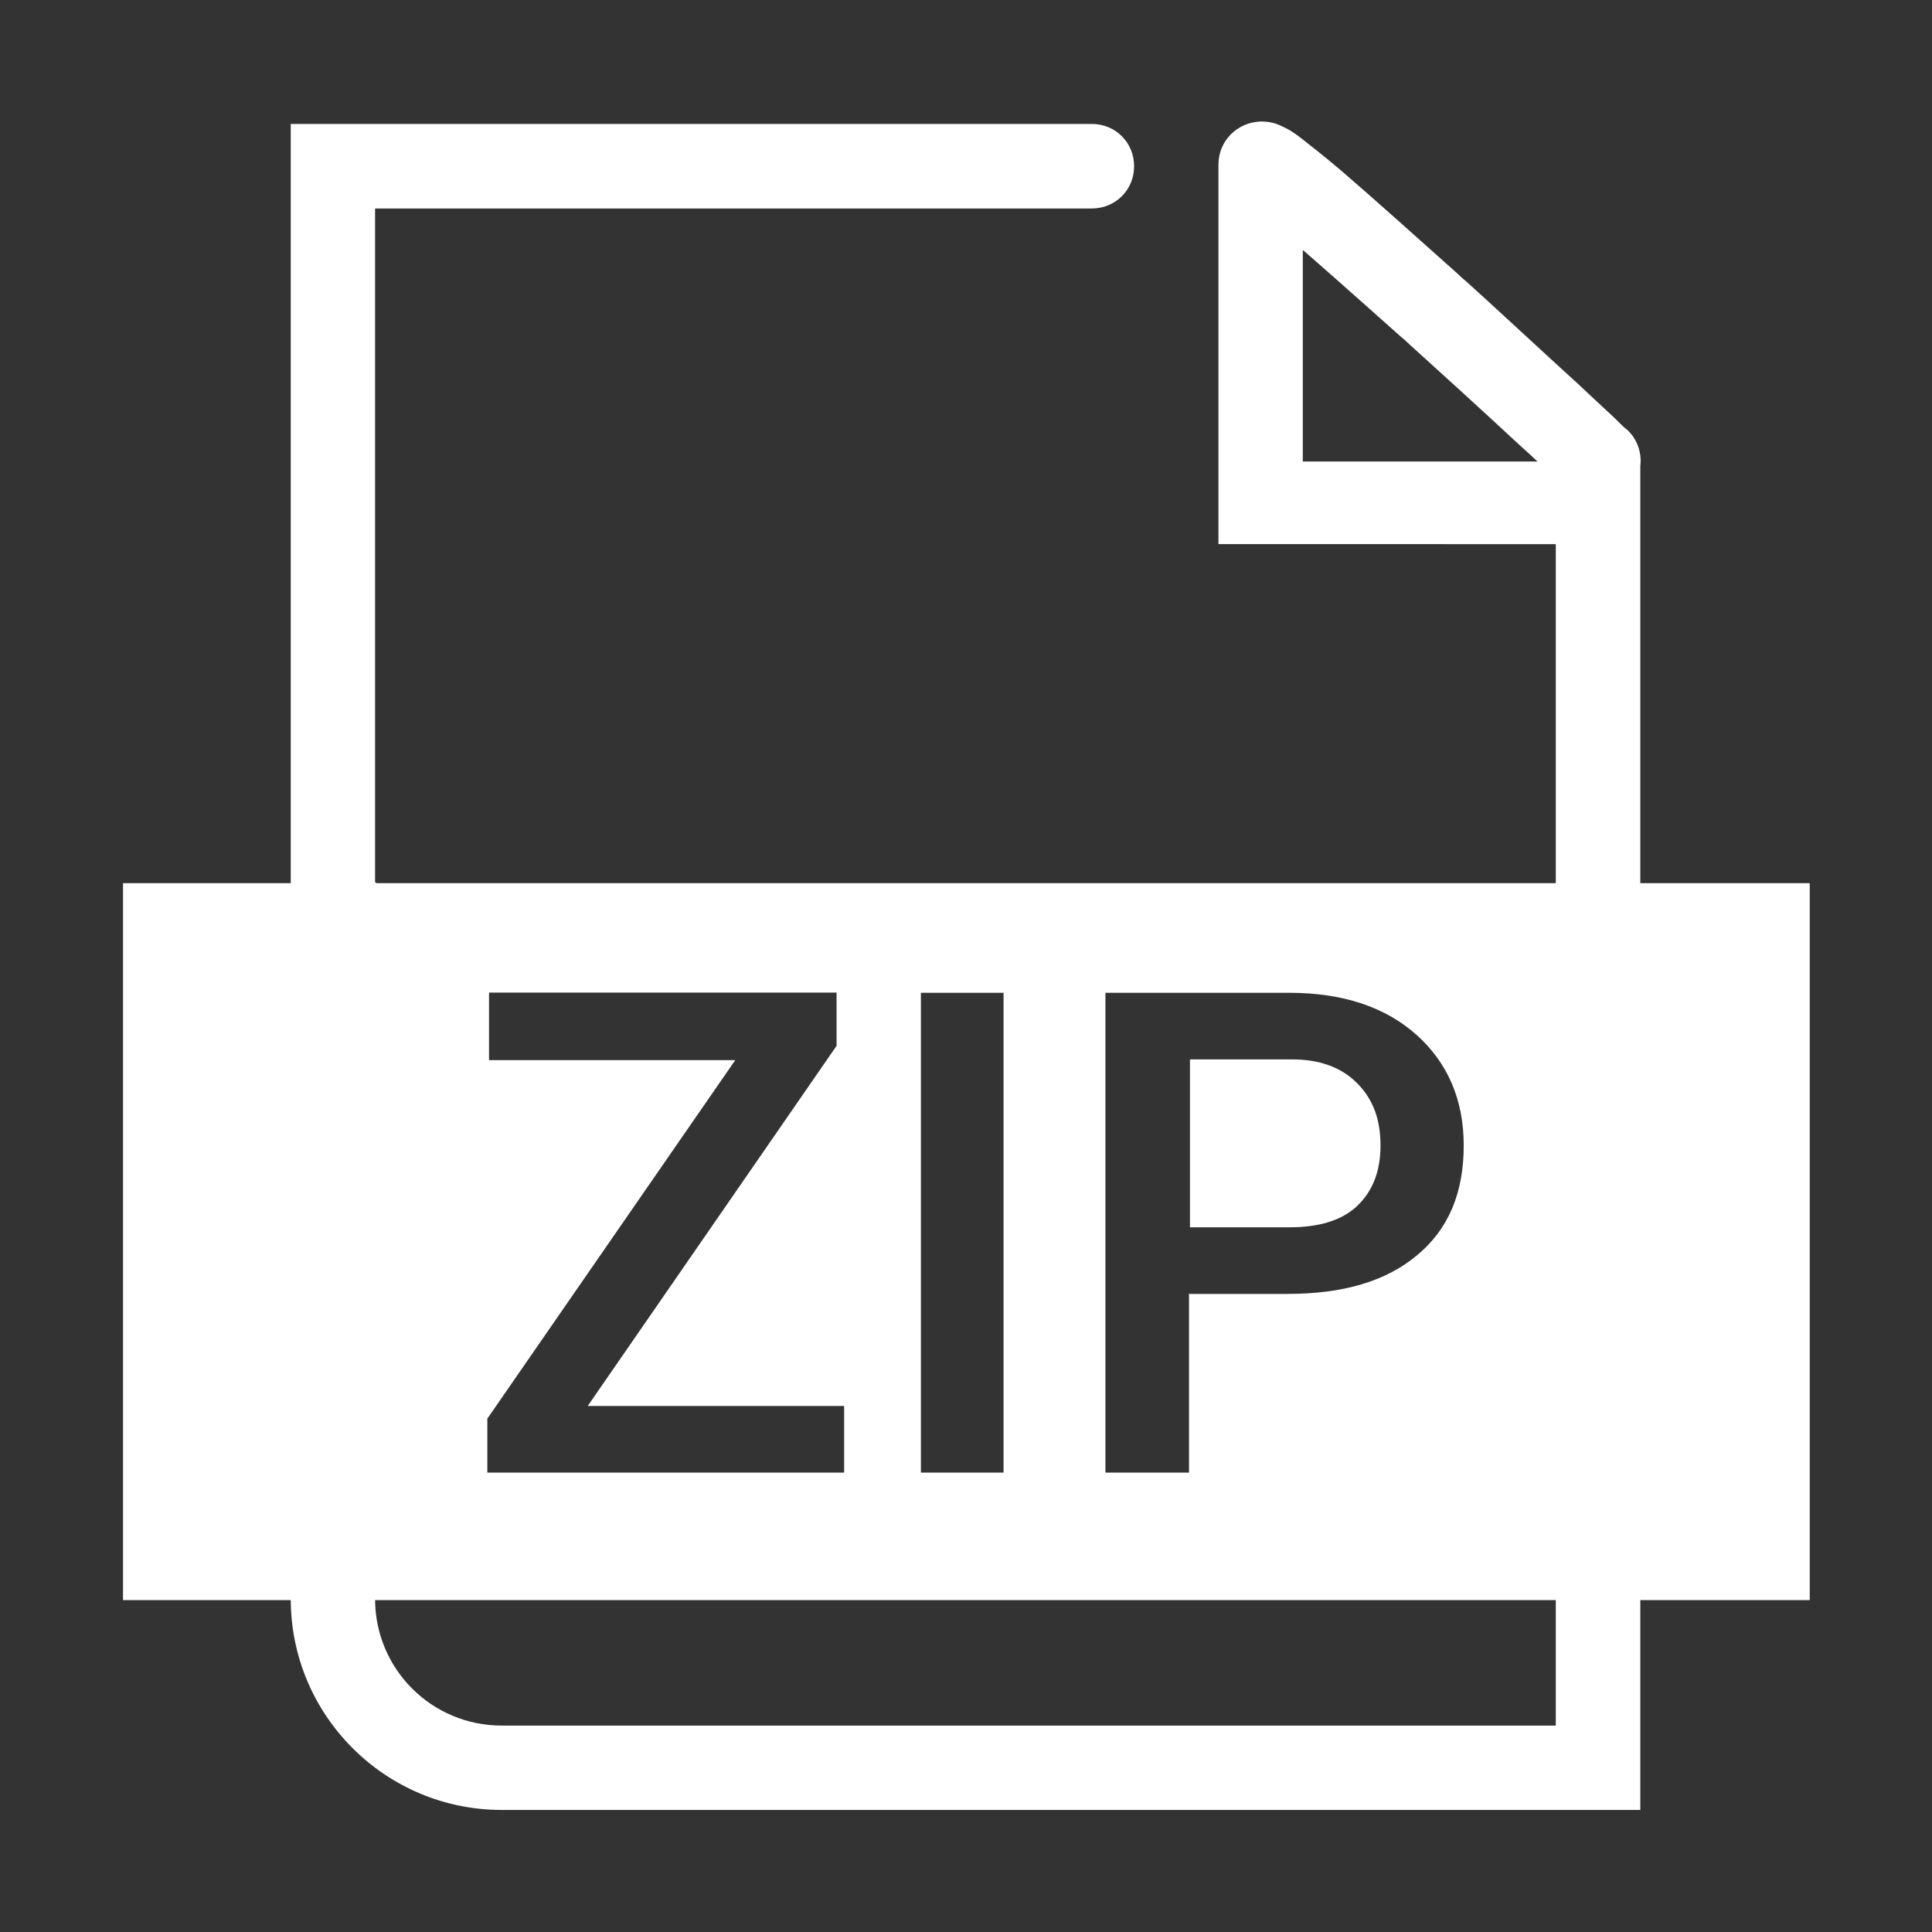 <?xml version="1.0" standalone="no"?><!DOCTYPE svg PUBLIC "-//W3C//DTD SVG 1.1//EN" "http://www.w3.org/Graphics/SVG/1.1/DTD/svg11.dtd"><svg t="1674472955199" class="icon" viewBox="0 0 1024 1024" version="1.1" xmlns="http://www.w3.org/2000/svg" p-id="3546" width="200" height="200" xmlns:xlink="http://www.w3.org/1999/xlink"><rect x="0" y="0" width="1024" height="1024" fill="#333333" stroke="none"/><path d="M855.5 221.3c-5.8-5.4-12.1-11.2-19.2-17.9-20.1-18.3-39.8-36.7-59-54.1-2.2-1.8-2.2-1.8-4.5-4-25.5-22.8-46.5-41.6-62.1-55-8.9-7.6-16.5-13.4-21.5-17.4-3.6-2.7-6.3-4.5-9.4-5.8-3.6-1.8-6.7-2.7-11.6-2.7-12.5 0.4-22.4 10.3-22.4 22.8v201.2H847L824.6 266v671l22.4-22.4H265.9c-37.1 0-67.1-30-67.1-67.1V88.1l-22.4 22.4h402.3c12.5 0 22.4-9.8 22.4-22.4 0-12.5-9.8-22.4-22.4-22.4H154.1v781.8c0 61.7 50.1 111.8 111.8 111.8h603.5V244.6H668.2l22.3 22.4V88.1c0 12.1-9.8 21.5-21.5 21.9-4 0-6.3-0.4-8.5-1.8-0.4 0 0.9 0.4 2.2 1.3 4 3.1 10.7 8 18.8 15.2 15.2 13 35.8 31.3 60.8 53.6 2.2 1.8 2.2 1.8 4.5 4 18.8 17 38.9 35.3 58.6 53.6 7.2 6.3 13.4 12.5 19.2 17.9 3.6 3.1 5.8 5.4 7.2 6.7 8.9 8.5 23.2 8 31.7-0.9s8-23.2-0.9-31.7c-1.3-0.8-3.5-3-7.1-6.6zM154.6 468.1H65.2v380h894v-380H199.3v-0.4h-44.7v0.4z m156.9 277.1h135.9v35.3H258.3v-28.6l131.4-190H259.2v-35.8h184.2v28.2L311.5 745.2z m220.4 35.3h-43.8V526.2h43.8v254.3z m98.3-94.3v94.3h-44.3V526.2h97.4c28.6 0 51 7.6 67.5 22.3 16.5 14.8 25 34.4 25 58.6 0 25-8 44.3-24.6 58.1-16.5 13.9-39.3 20.6-68.8 20.6h-52.3v0.4z m0-35.7h53.2c15.6 0 27.7-3.6 35.8-11.2 8-7.6 12.5-17.9 12.5-32.2 0-13.9-4-24.6-12.5-33.1s-20.1-12.5-34.4-12.5h-54.1v89h-0.5z m0 0" p-id="3547" fill="#ffffff"></path></svg>